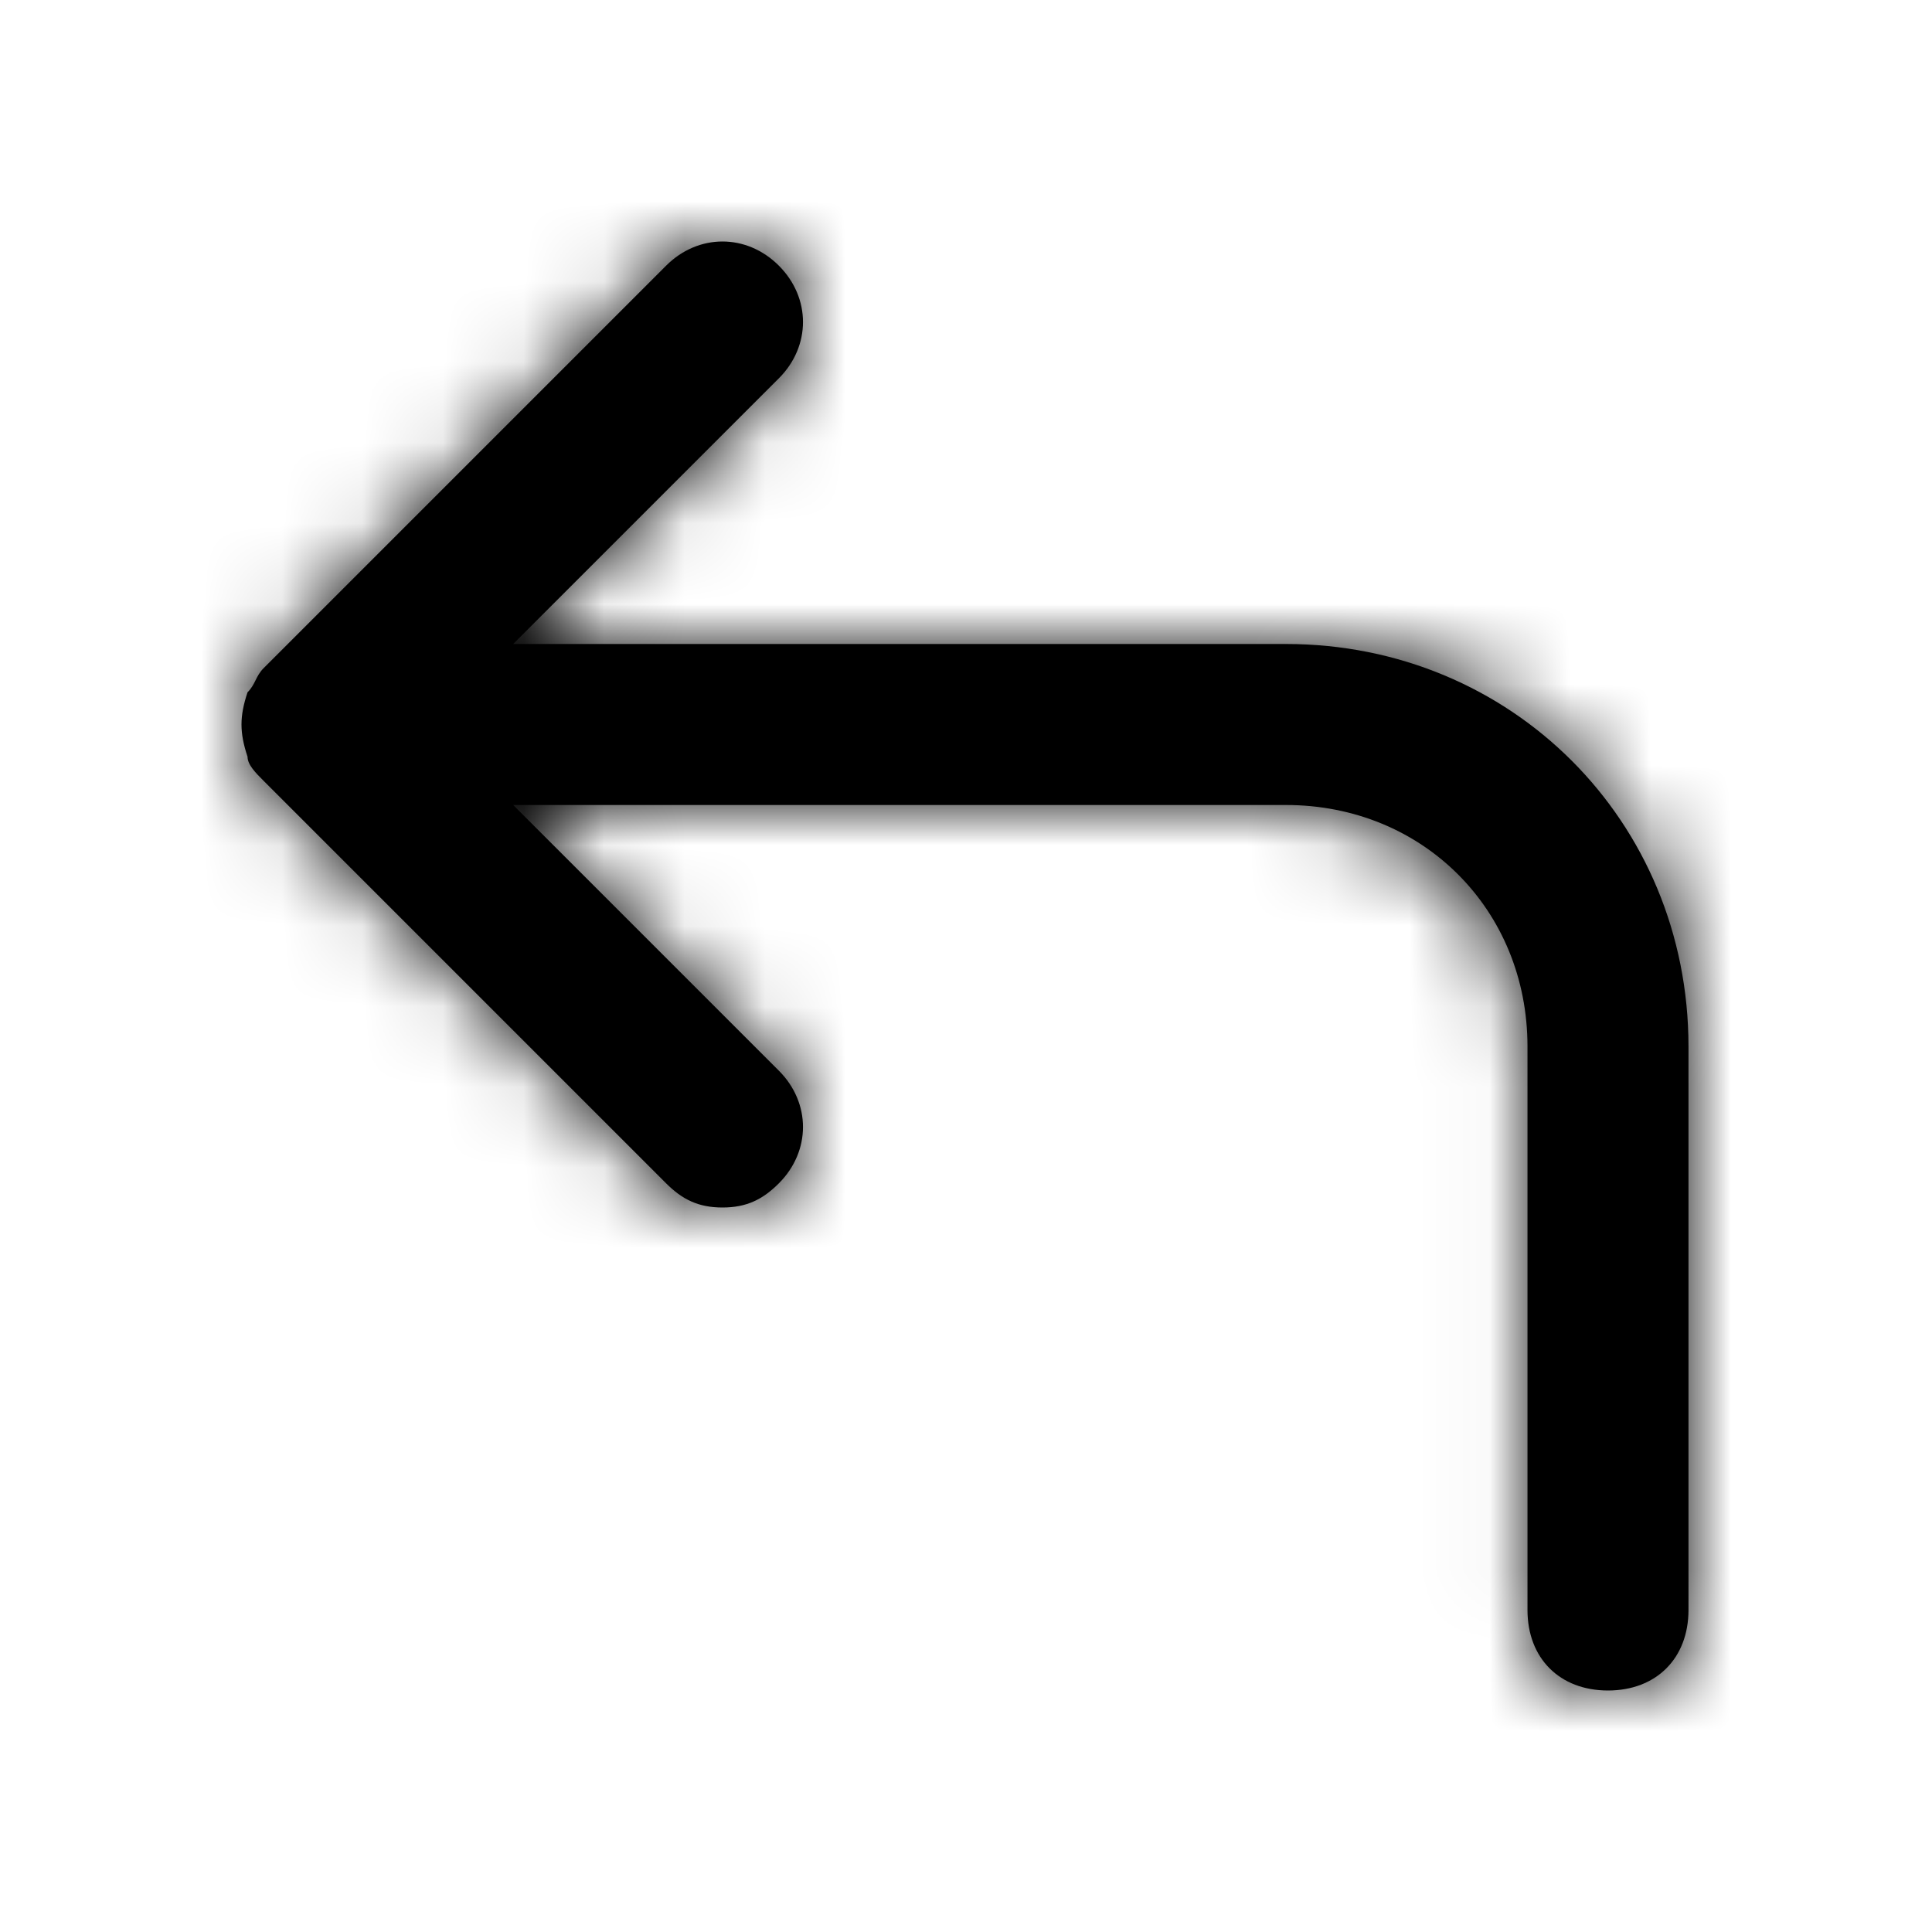 <svg width="24" height="24" viewBox="0 0 24 24" fill="none" xmlns="http://www.w3.org/2000/svg">
<path d="M20.975 13V20C20.975 20.6 20.575 21 19.975 21C19.375 21 18.975 20.6 18.975 20V13C18.975 11.3 17.675 10 15.975 10H6.375L9.675 13.3C10.075 13.7 10.075 14.3 9.675 14.7C9.475 14.9 9.275 15 8.975 15C8.675 15 8.475 14.9 8.275 14.7L3.275 9.7C3.175 9.6 3.075 9.5 3.075 9.4C2.975 9.1 2.975 8.9 3.075 8.6C3.175 8.5 3.175 8.4 3.275 8.3L8.275 3.3C8.675 2.9 9.275 2.9 9.675 3.3C10.075 3.7 10.075 4.3 9.675 4.7L6.375 8H15.975C18.775 8 20.975 10.2 20.975 13Z" fill="black"/>
<mask id="mask0_0_1986" style="mask-type:alpha" maskUnits="userSpaceOnUse" x="3" y="3" width="18" height="18">
<path d="M20.975 13V20C20.975 20.6 20.575 21 19.975 21C19.375 21 18.975 20.6 18.975 20V13C18.975 11.3 17.675 10 15.975 10H6.375L9.675 13.3C10.075 13.7 10.075 14.3 9.675 14.7C9.475 14.9 9.275 15 8.975 15C8.675 15 8.475 14.9 8.275 14.7L3.275 9.7C3.175 9.6 3.075 9.5 3.075 9.4C2.975 9.1 2.975 8.9 3.075 8.6C3.175 8.5 3.175 8.4 3.275 8.3L8.275 3.3C8.675 2.9 9.275 2.9 9.675 3.3C10.075 3.7 10.075 4.3 9.675 4.7L6.375 8H15.975C18.775 8 20.975 10.2 20.975 13Z" fill="white"/>
</mask>
<g mask="url(#mask0_0_1986)">
<rect width="24" height="24" fill="black"/>
</g>
</svg>
